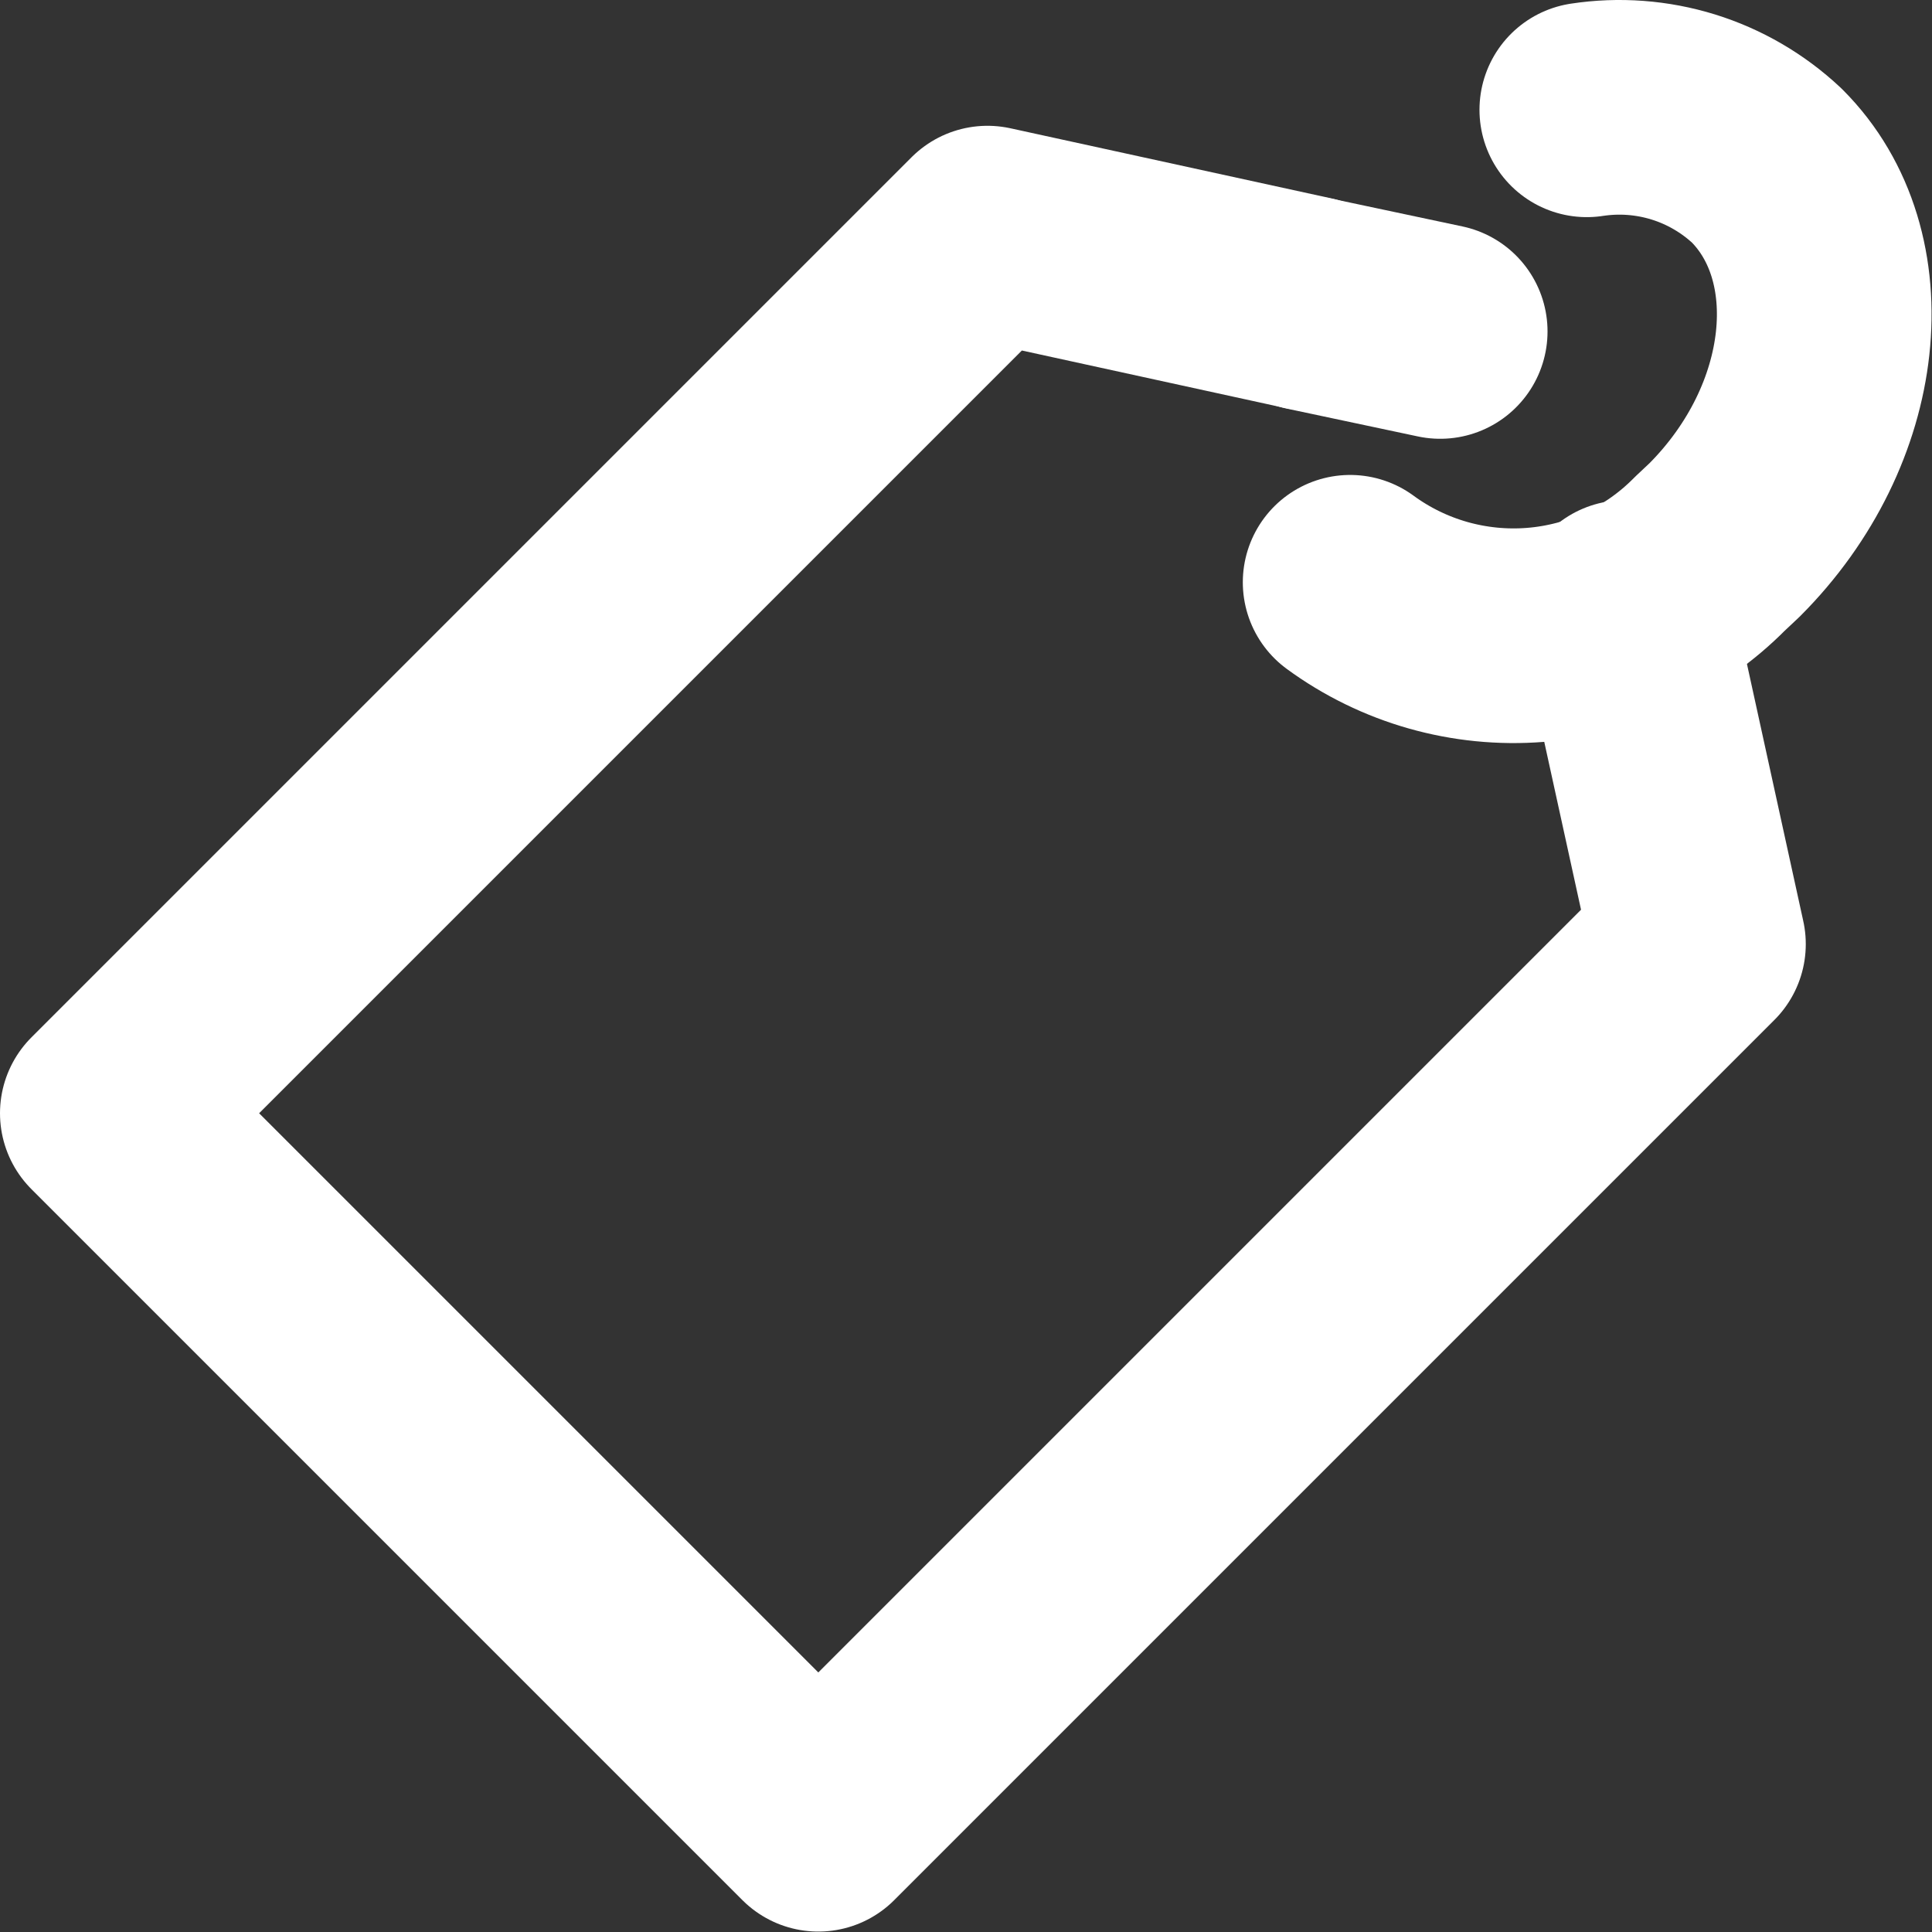 <svg width="18" height="18" viewBox="0 0 18 18" fill="none" xmlns="http://www.w3.org/2000/svg">
<rect x="0" y="0" width="18" height="18" fill="#333333" stroke="none"/>
<path d="M13.418 3.088L12.193 2.828" stroke="white" stroke-width="2" stroke-linecap="round" stroke-linejoin="round"/>
<path d="M12.194 2.826L9.2 2.172L1 10.372L4.312 13.684L7.624 16.996L15.824 8.796L15.137 5.66" stroke="white" stroke-width="2" stroke-linecap="round" stroke-linejoin="round"/>
<path d="M14.784 1.023C15.085 0.977 15.392 1 15.683 1.09C15.973 1.18 16.239 1.335 16.461 1.543C17.3 2.382 17.14 3.958 16.067 5.031L15.933 5.157C15.499 5.597 14.922 5.866 14.306 5.915C13.69 5.964 13.077 5.79 12.579 5.425" stroke="white" stroke-width="2" stroke-linecap="round" stroke-linejoin="round"/>
</svg>
